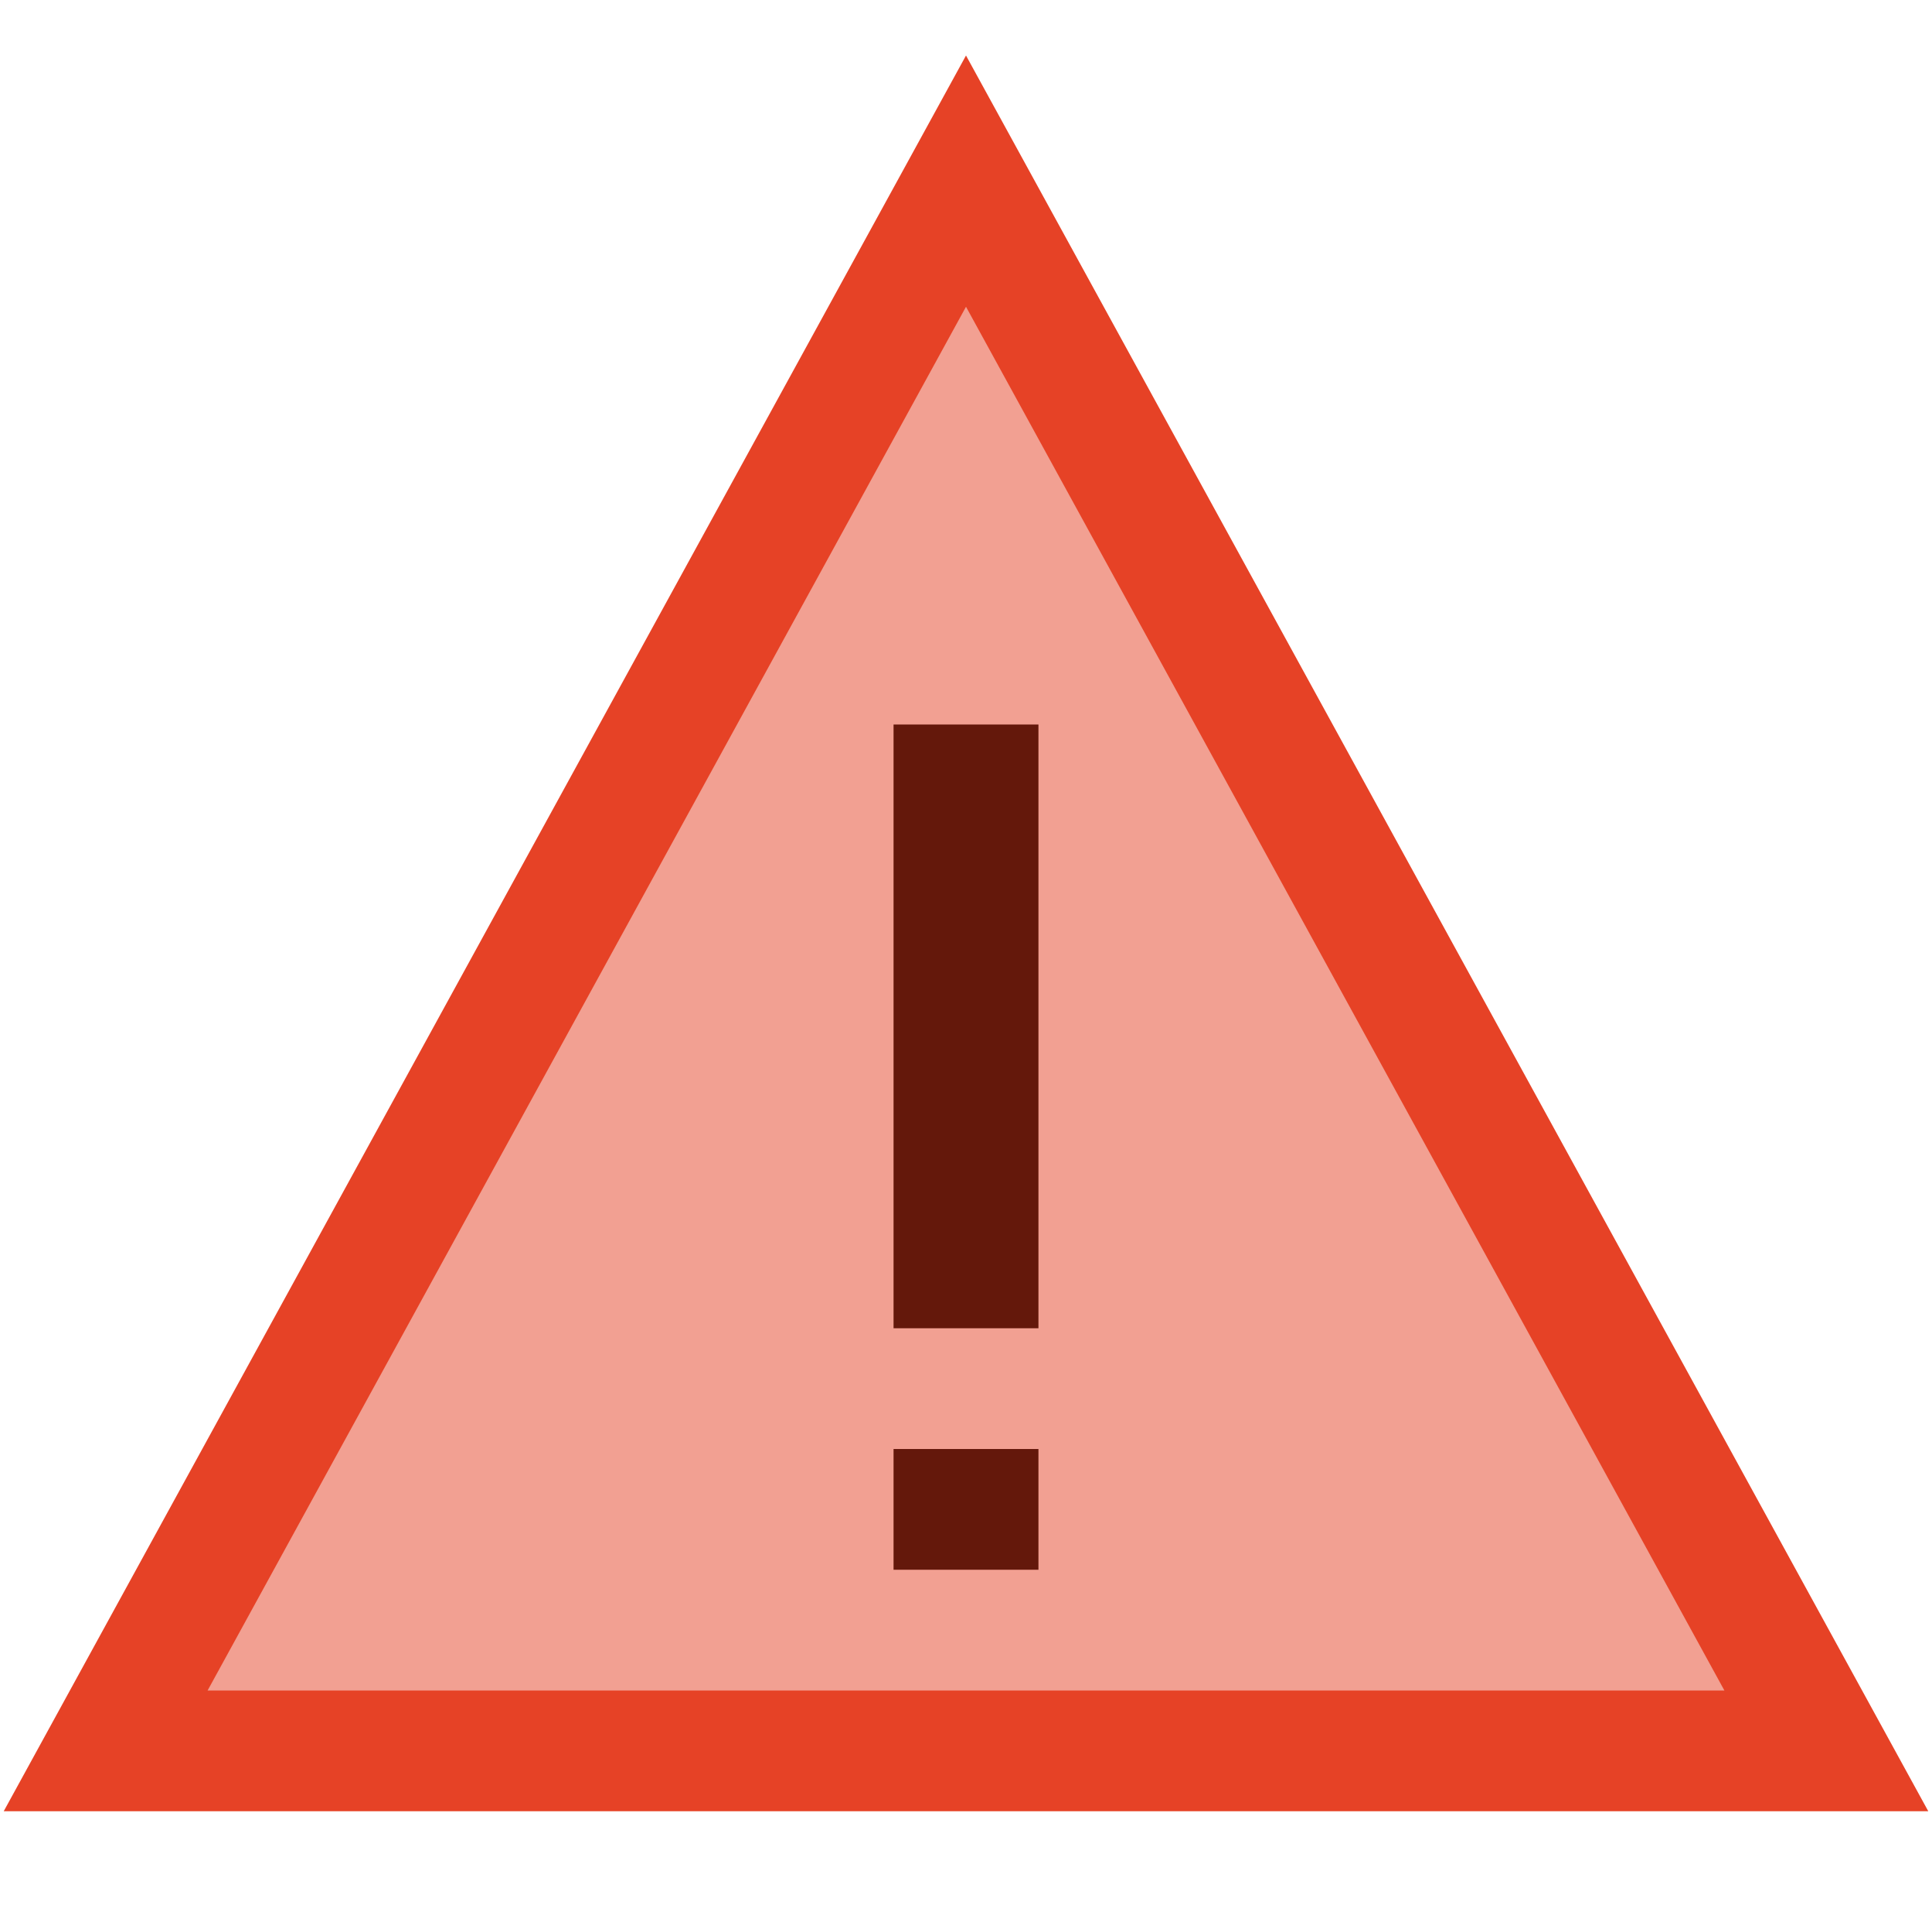 <?xml version="1.0" encoding="UTF-8"?>
<!DOCTYPE svg PUBLIC "-//W3C//DTD SVG 1.1//EN" "http://www.w3.org/Graphics/SVG/1.1/DTD/svg11.dtd">
<svg version="1.1" id="Layer_1" xmlns="http://www.w3.org/2000/svg" xmlns:xlink="http://www.w3.org/1999/xlink" x="0px" y="0px" width="16px" height="16px" viewBox="0 0 16 16" enable-background="new 0 0 16 16" xml:space="preserve">
  <g id="icon">
    <path d="M8,1.5l7.125,13H0.875L8,1.5z" fill="#F2A092" stroke="#E64226" stroke-width="1" stroke-linecap="round" stroke-miterlimit="50"/>
    <line x1="8" y1="6" x2="8" y2="11" fill="#FEFFFF" stroke="#64180B" stroke-width="1.2" stroke-miterlimit="50"/>
    <line x1="8" y1="12" x2="8" y2="13" fill="#FEFFFF" stroke="#64180B" stroke-width="1.2" stroke-miterlimit="50"/>
  </g>
</svg>
